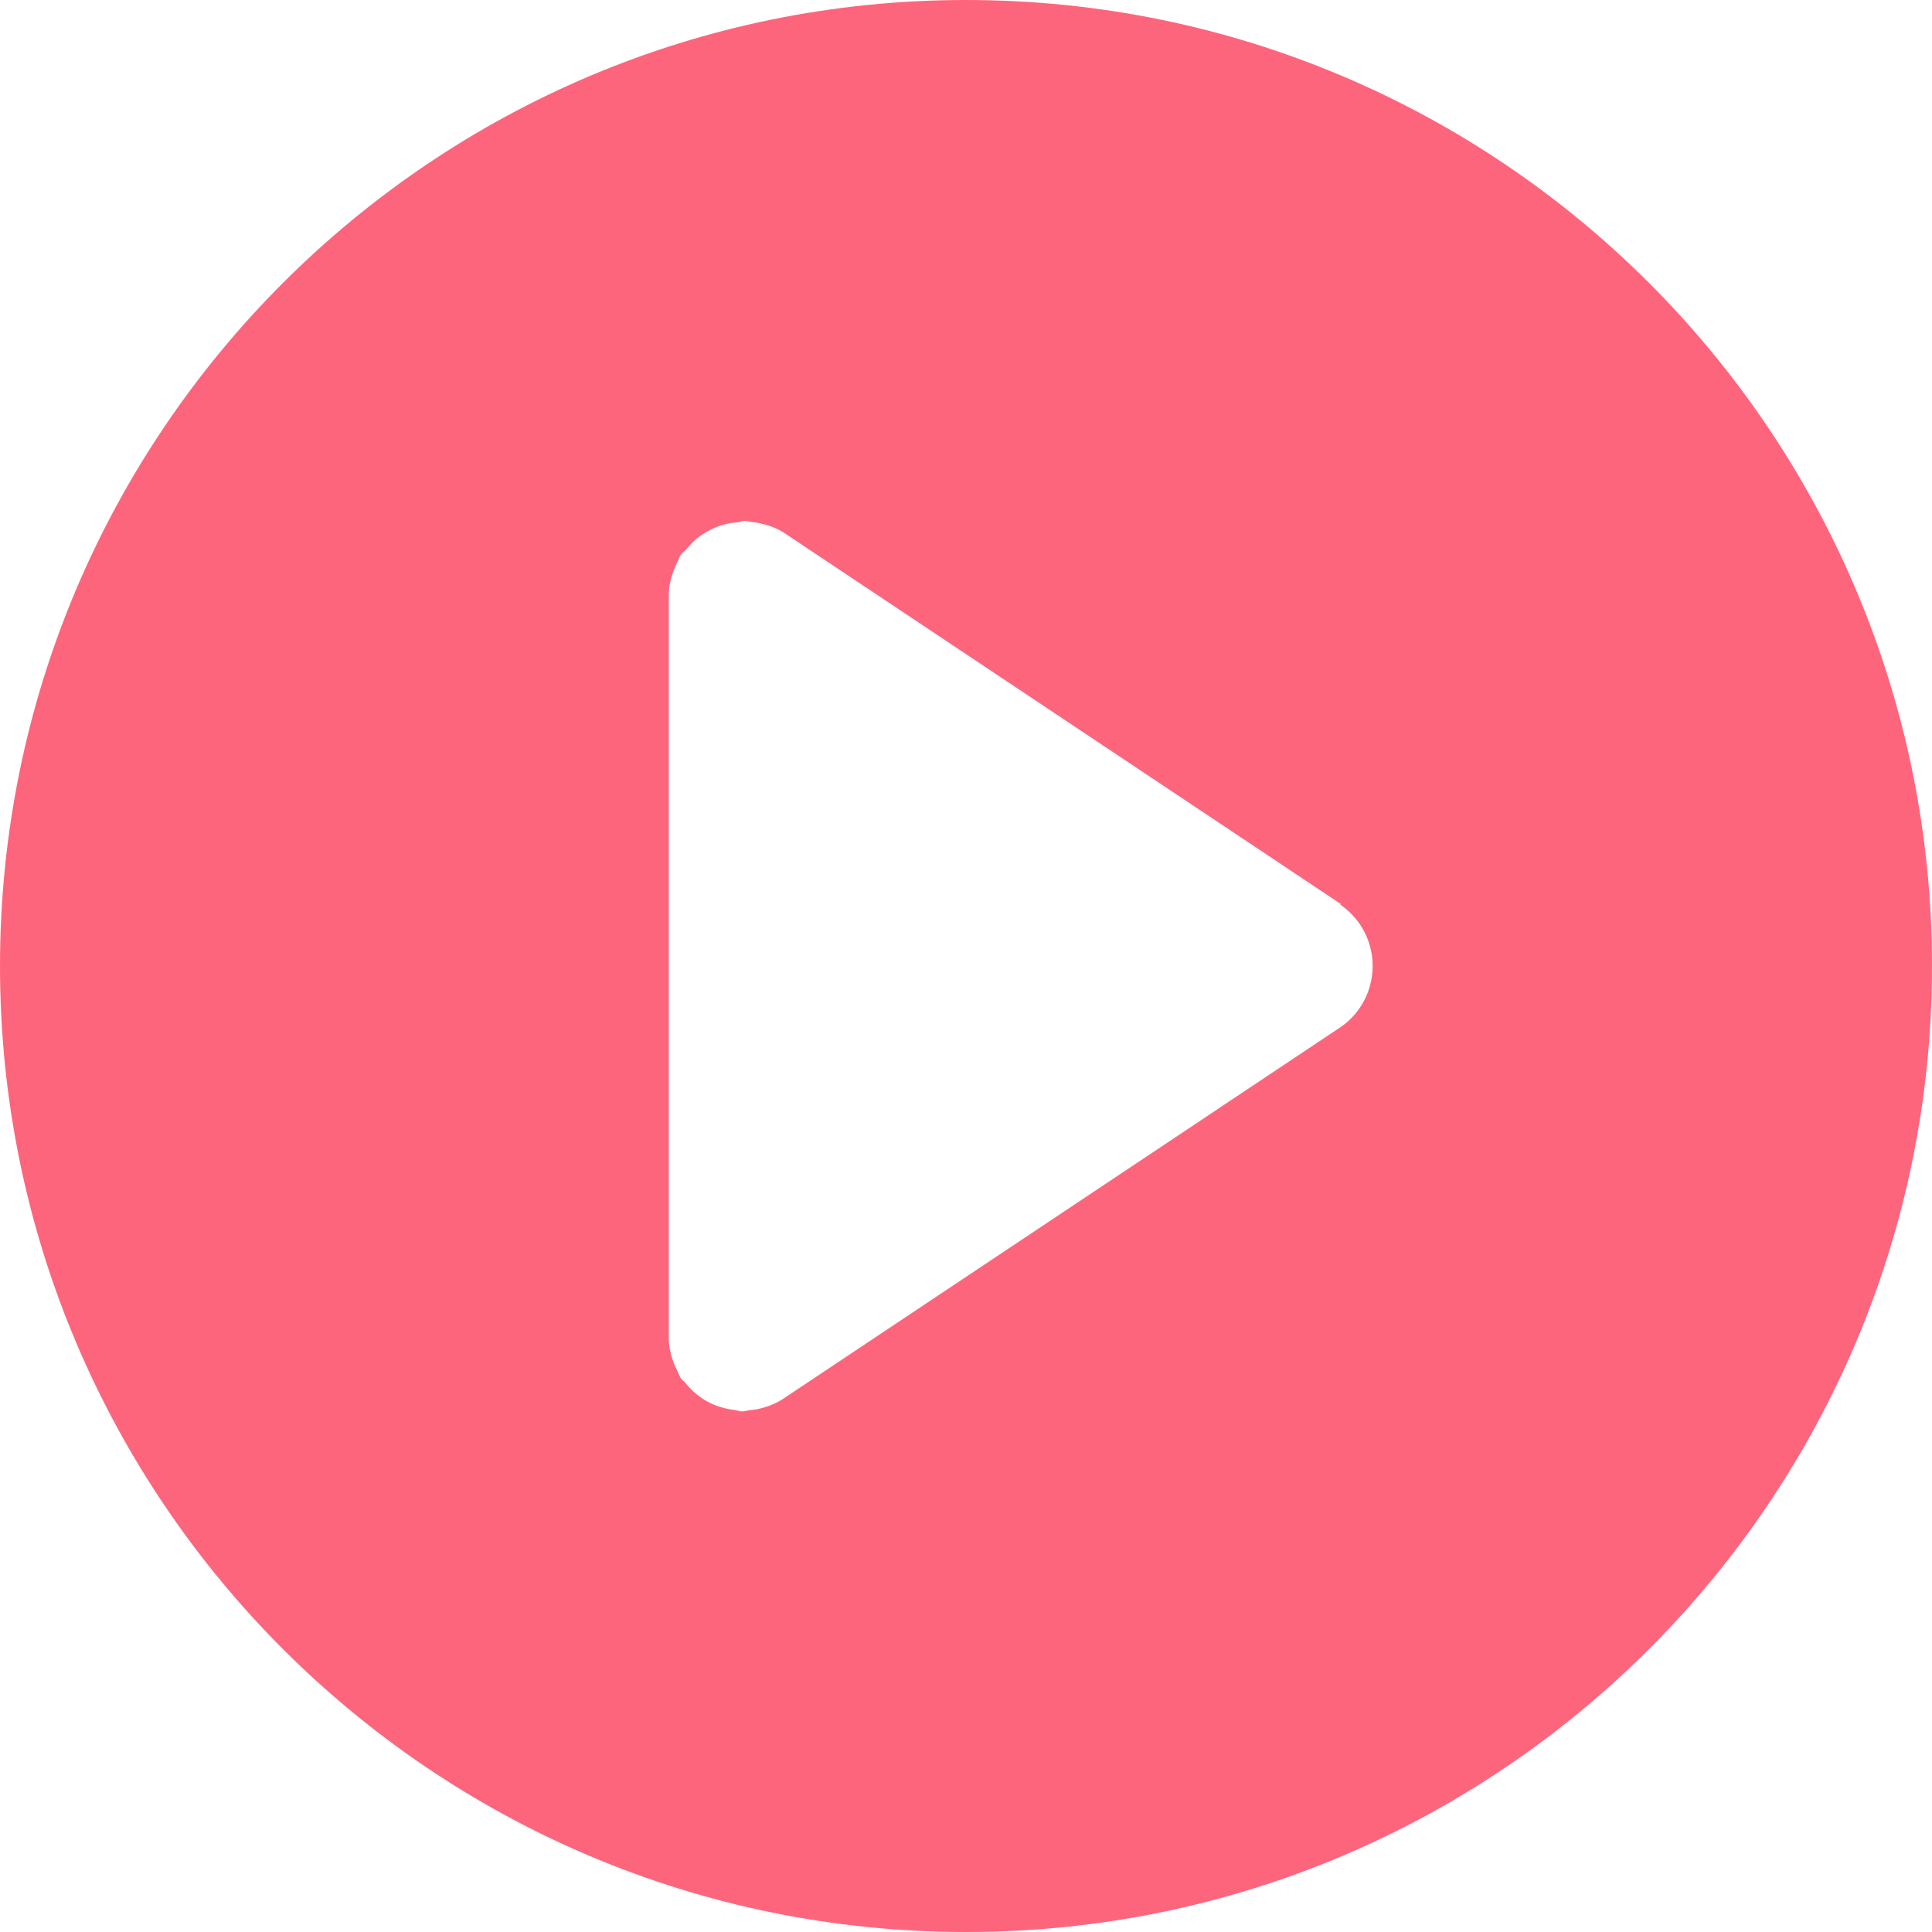 <?xml version="1.0" encoding="utf-8"?>
<!-- Generator: Adobe Illustrator 26.2.1, SVG Export Plug-In . SVG Version: 6.00 Build 0)  -->
<svg version="1.1" xmlns="http://www.w3.org/2000/svg" xmlns:xlink="http://www.w3.org/1999/xlink" x="0px" y="0px"
	 viewBox="0 0 28 28" style="enable-background:new 0 0 28 28;" xml:space="preserve">
<style type="text/css">
	.st0{fill:url(#FOND_00000054950736630714216580000007104495999046715539_);}
	.st1{fill:url(#FOND_00000181770178781007936290000015759499650841438395_);}
	.st2{fill:#FFF5F7;}
	.st3{fill:url(#FOND_00000055684960353184848120000005634215979377766329_);}
	.st4{fill:url(#FOND_00000040563176046738122960000007238479152637982350_);}
	.st5{fill:url(#FOND_00000002346954844418667080000013790091790623412873_);}
	.st6{fill:url(#FOND_00000111149194018435443830000005342300628083047318_);}
	.st7{fill:url(#FOND_00000005228163557293831590000006865110340792500868_);}
	.st8{fill:url(#FOND_00000000917838954132426560000017610897575402546838_);}
	.st9{fill:url(#FOND_00000128449378464958675680000009973837437069841583_);}
	.st10{fill:url(#FOND_00000011020550201943970450000011464546402614432149_);}
	.st11{fill:#272F60;}
	.st12{fill:#FD657C;}
	.st13{fill:url(#FOND_00000025426700090339481940000015044862730097004719_);}
	.st14{fill:url(#FOND_00000183960136063708283860000014003001224353678742_);}
	.st15{fill:#F4AAB9;}
	.st16{clip-path:url(#Rectangle_10_00000070083782601262329120000004265838301266915242_);}
	.st17{fill:#FB657C;}
	.st18{fill:#FFFFFF;}
	.st19{fill:#FFBCC6;}
	.st20{clip-path:url(#SVGID_00000083783745511922449280000014027518059557018535_);}
	.st21{enable-background:new    ;}
	.st22{fill:#FB657C;stroke:#FD657C;stroke-width:3.835;stroke-linecap:round;stroke-linejoin:round;stroke-miterlimit:1.438;}
	.st23{fill:#FFBCC6;stroke:#FFBCC6;stroke-width:3.835;stroke-linecap:round;stroke-linejoin:round;stroke-miterlimit:1.438;}
	.st24{clip-path:url(#SVGID_00000072993263898371556830000010237093296579014798_);fill:#FB657C;}
	.st25{clip-path:url(#SVGID_00000173861747921084370910000017983684960862682514_);fill:#FFBCC6;}
	.st26{clip-path:url(#SVGID_00000030482831538475650670000015628374468267746957_);fill:#FFBCC6;}
	.st27{clip-path:url(#SVGID_00000085246103347404664580000003691917746431883443_);fill:#FFBCC6;}
	.st28{clip-path:url(#SVGID_00000015338559307901668750000010776481243902306214_);fill:#FFBCC6;}
	.st29{clip-path:url(#SVGID_00000037653180006233340250000008857883259237071496_);fill:#FFBCC6;}
	.st30{clip-path:url(#SVGID_00000101796187980839650570000012202680395937783185_);fill:#FFBCC6;}
	.st31{clip-path:url(#SVGID_00000052072476176375531060000018237624506541772929_);fill:#FFBCC6;}
	.st32{clip-path:url(#SVGID_00000075141202750729780700000008292562496263497128_);fill:#FFBCC6;}
	.st33{clip-path:url(#SVGID_00000140697276609576248430000013371596131127815327_);fill:#FFBCC6;}
	.st34{clip-path:url(#SVGID_00000001661805514817217160000005570421897611264427_);fill:#FFBCC6;}
	.st35{clip-path:url(#SVGID_00000122722127431053135430000004860851545708910993_);fill:#FFBCC6;}
	.st36{clip-path:url(#SVGID_00000086674653472922636070000006348520586803527328_);fill:#FFBCC6;}
	.st37{clip-path:url(#SVGID_00000180332295811406469570000000270747413874359219_);fill:#FFBCC6;}
	.st38{clip-path:url(#SVGID_00000101069696563601812310000017182647493931794074_);fill:#FFBCC6;}
	.st39{clip-path:url(#SVGID_00000182492565326795347610000001164660010944946093_);fill:#272F60;}
	.st40{clip-path:url(#SVGID_00000182492565326795347610000001164660010944946093_);fill:#FB657C;}
	.st41{clip-path:url(#SVGID_00000182492565326795347610000001164660010944946093_);fill:#FFBCC6;}
	.st42{clip-path:url(#SVGID_00000182492565326795347610000001164660010944946093_);fill:#FFFFFF;}
	.st43{fill:none;}
	.st44{clip-path:url(#SVGID_00000042713509808834889840000000402819443740295049_);fill:#FFFFFF;}
	.st45{clip-path:url(#SVGID_00000172412263709387129380000016240818476658269350_);fill:#FFFFFF;}
	.st46{clip-path:url(#SVGID_00000035489882118165520810000004043676693407853495_);fill:#FFFFFF;}
	.st47{clip-path:url(#SVGID_00000057132669270553260940000000962218246967346565_);fill:#FFFFFF;}
	.st48{clip-path:url(#SVGID_00000155843323158588903470000010335346959530582148_);fill:#FFFFFF;}
	.st49{clip-path:url(#SVGID_00000147197340424263708640000005371718226922803352_);fill:#FFFFFF;}
	.st50{clip-path:url(#SVGID_00000083064200485097085660000008762853524936831106_);fill:#FFFFFF;}
	.st51{clip-path:url(#SVGID_00000025416042771086651130000015802810614967736211_);fill:#FFFFFF;}
	.st52{clip-path:url(#SVGID_00000126293565547741940460000000699377767223487913_);fill:#FFFFFF;}
	.st53{clip-path:url(#SVGID_00000013164674111699239630000011347986945094219139_);fill:#FFFFFF;}
	.st54{clip-path:url(#SVGID_00000072255767361473959010000012306422043686288260_);fill:#FFFFFF;}
	.st55{clip-path:url(#SVGID_00000033356035384836441680000006215145992325333938_);fill:#FFFFFF;}
	.st56{clip-path:url(#SVGID_00000138574157176141375800000002138498445591944861_);fill:#FB657C;}
	.st57{clip-path:url(#SVGID_00000119825755259081037840000010496706558160783501_);fill:#FFFFFF;}
	.st58{clip-path:url(#SVGID_00000085221924068290820570000013218992672426035645_);fill:#FFFFFF;}
	.st59{fill:#FF647B;}
	.st60{fill:#FF657C;}
	.st61{fill:#272E5F;}
	.st62{fill:none;stroke:#272E5F;stroke-width:3;}
	.st63{clip-path:url(#SVGID_00000154424565212893764910000015482418668512633234_);}
	.st64{fill:#606060;}
	.st65{fill:#E94B67;}
	.st66{fill:#132350;}
	.st67{fill:#050605;}
	.st68{fill:#FFF5F7;stroke:#272E5F;stroke-width:2;}
	.st69{fill:none;stroke:#272E5F;stroke-width:2;stroke-linecap:round;stroke-linejoin:round;stroke-miterlimit:10;}
	.st70{fill:none;stroke:#272E5F;stroke-width:2;}
	.st71{fill:none;stroke:#272E5F;stroke-width:3;stroke-linecap:round;stroke-linejoin:round;stroke-miterlimit:10;}
	.st72{fill:none;stroke:#142664;stroke-width:2;stroke-linecap:round;stroke-linejoin:round;stroke-miterlimit:10;}
	.st73{clip-path:url(#SVGID_00000039813890041367249280000006180710885806965162_);}
	.st74{clip-path:url(#SVGID_00000016041508261842359970000006956592617474019230_);}
	.st75{clip-path:url(#SVGID_00000075861179246966433080000008207013750866819744_);fill:#FD657C;}
	.st76{clip-path:url(#SVGID_00000031199352704857069860000002589661276762393994_);fill:#FD657C;}
	.st77{clip-path:url(#SVGID_00000098214171899278827830000007920394376366151330_);}
	.st78{clip-path:url(#SVGID_00000104666512407509778570000014788326019123931800_);}
	.st79{clip-path:url(#SVGID_00000013877650241540699700000016065779767559885451_);}
	.st80{fill:none;stroke:#142664;stroke-width:3;stroke-linecap:round;stroke-linejoin:round;}
	.st81{clip-path:url(#SVGID_00000042010679181367105530000001387526003668542869_);}
	.st82{clip-path:url(#SVGID_00000150067359736628875300000017497366901528780168_);}
	.st83{clip-path:url(#SVGID_00000043456450341718462050000003146165020139237001_);}
	.st84{clip-path:url(#SVGID_00000028294066741322131580000011783843325163975856_);}
	.st85{clip-path:url(#SVGID_00000043456122802039924200000013275882559288520607_);}
	.st86{clip-path:url(#SVGID_00000072262651358654001430000007001638558141648039_);}
	.st87{clip-path:url(#SVGID_00000178927778889081241000000013817224117720778403_);}
	.st88{clip-path:url(#SVGID_00000008150088390577757270000000541267239124938372_);}
	.st89{clip-path:url(#SVGID_00000067198551353295349210000003210777859118154919_);}
	.st90{clip-path:url(#SVGID_00000167380910796152236990000008481983788574294927_);}
	.st91{clip-path:url(#SVGID_00000065769271865080256570000006950637896184746163_);}
	.st92{clip-path:url(#SVGID_00000067212332017977802200000005090889125494988467_);}
	.st93{clip-path:url(#SVGID_00000033353296531991518620000017287609154946149001_);}
	.st94{clip-path:url(#SVGID_00000134210715072229140360000005006851014157486739_);}
	.st95{clip-path:url(#SVGID_00000067233573984378575430000005332555985279363765_);}
	.st96{clip-path:url(#SVGID_00000058567699877119217660000005927671253675315852_);}
	.st97{clip-path:url(#SVGID_00000063603622324594157790000003070073161862245264_);}
	.st98{clip-path:url(#SVGID_00000000214941708314605800000010167163164254830777_);}
	.st99{clip-path:url(#SVGID_00000060713701142075174460000003524260301489521301_);}
	.st100{clip-path:url(#SVGID_00000026864289114950614800000015571789598086348465_);}
	.st101{clip-path:url(#SVGID_00000063596234791794732910000003757424540070245775_);}
	.st102{clip-path:url(#SVGID_00000020390416809399303300000007121449468678374791_);}
	.st103{clip-path:url(#SVGID_00000181078107407130458410000004150537708427555720_);}
	.st104{clip-path:url(#SVGID_00000055692511443399664910000004462687309786679439_);}
	.st105{clip-path:url(#SVGID_00000129174653903704466920000004136605773593913524_);}
	.st106{clip-path:url(#SVGID_00000003792064753717260500000011669964851615380924_);}
	.st107{clip-path:url(#SVGID_00000085252968325655067480000002734334397710338212_);}
	.st108{clip-path:url(#SVGID_00000020396112823701836080000014909009717273203845_);}
	.st109{clip-path:url(#SVGID_00000094583844964464185570000006848857763492756927_);}
	.st110{clip-path:url(#SVGID_00000108280025350559011420000013930614142706645177_);}
	.st111{clip-path:url(#SVGID_00000124877059323311234260000014324132385279659939_);}
	.st112{clip-path:url(#SVGID_00000029759917998718646490000004158161610912008874_);}
	.st113{clip-path:url(#SVGID_00000152950298539644050380000016187766506612266886_);}
	.st114{clip-path:url(#SVGID_00000054251933035740813850000016325943238555127701_);}
	.st115{clip-path:url(#SVGID_00000003805141467857596730000002731391185445206693_);}
	.st116{clip-path:url(#SVGID_00000044888980223442525320000009252991843526300572_);}
	.st117{clip-path:url(#SVGID_00000165230944924657646490000013940374621510316967_);}
	.st118{clip-path:url(#SVGID_00000020364225760537813300000012924736797305342902_);}
	.st119{clip-path:url(#SVGID_00000006673121402376179610000007838545546836600498_);}
	.st120{clip-path:url(#SVGID_00000041990567662468275370000001740603654680131458_);}
	.st121{clip-path:url(#SVGID_00000053522922930107060360000001050897312978463926_);}
	.st122{clip-path:url(#SVGID_00000020394231279482316200000012933991629615162787_);}
	.st123{clip-path:url(#SVGID_00000181051106640134789150000013764066444964543109_);}
	.st124{fill:#FFFFFF;stroke:#142664;stroke-width:3;stroke-linecap:round;stroke-linejoin:round;}
	.st125{clip-path:url(#SVGID_00000134970779439823306230000003118485760548087691_);}
	.st126{fill-rule:evenodd;clip-rule:evenodd;fill:#FFBCC6;}
	.st127{fill-rule:evenodd;clip-rule:evenodd;fill:#272F60;}
	.st128{fill-rule:evenodd;clip-rule:evenodd;fill:#FFFFFF;}
	.st129{fill-rule:evenodd;clip-rule:evenodd;fill:#FB657C;}
	.st130{clip-path:url(#SVGID_00000132791085392098188320000012511561260521713065_);}
	.st131{clip-path:url(#SVGID_00000098209382220211809170000015211162969220092569_);}
	.st132{clip-path:url(#SVGID_00000008147804391354492780000017424150628789347203_);}
	.st133{clip-path:url(#SVGID_00000168115924566563296560000000865315514835915186_);}
	.st134{clip-path:url(#SVGID_00000079479522695507462090000017982097087942455995_);}
	.st135{clip-path:url(#SVGID_00000052816670321457315770000017736308423208315292_);}
	.st136{clip-path:url(#SVGID_00000127012962754803498140000000579122970092384695_);}
	.st137{clip-path:url(#SVGID_00000100353579644335944540000003709477981849144501_);}
	.st138{clip-path:url(#SVGID_00000011750295935475371960000002359887106575905705_);}
	.st139{clip-path:url(#SVGID_00000169517443414122444550000015433107282029979557_);}
	.st140{clip-path:url(#SVGID_00000160180281536324033980000013700317164017879734_);}
	.st141{clip-path:url(#SVGID_00000183217810029714363790000009976931007469568655_);}
	.st142{clip-path:url(#SVGID_00000141452564836213054520000008750446328504082314_);}
	.st143{clip-path:url(#SVGID_00000177450961272380761250000014507502728486545321_);}
	.st144{clip-path:url(#SVGID_00000028292060684488693820000002751116561164269184_);}
	.st145{clip-path:url(#SVGID_00000003105672550849804970000001491343232523305116_);}
	.st146{clip-path:url(#SVGID_00000112605354103562867690000003527198215785638316_);}
	.st147{clip-path:url(#SVGID_00000072976534562831730270000002446740421260175019_);}
	.st148{clip-path:url(#SVGID_00000069374687938556164850000015132407765245598127_);}
	.st149{clip-path:url(#SVGID_00000165224168291143143410000001866248525555493565_);}
	.st150{clip-path:url(#SVGID_00000044172449336237633530000011296454442778348463_);}
	.st151{clip-path:url(#SVGID_00000068648023192679321300000003064870836046029481_);}
	.st152{clip-path:url(#SVGID_00000175309167423455075340000005813395265930544522_);}
	.st153{clip-path:url(#SVGID_00000096025360260602480570000001949340656625536434_);}
	.st154{clip-path:url(#SVGID_00000129167861474082555930000016966449388611047569_);}
	.st155{clip-path:url(#SVGID_00000163050381249026623830000011789297633019306666_);}
	.st156{clip-path:url(#SVGID_00000156578790015236795810000005459572150948361107_);}
	.st157{clip-path:url(#SVGID_00000044152579548441626860000004449009913346480040_);}
	.st158{clip-path:url(#SVGID_00000141443869003177863640000009357053871669043900_);}
	.st159{clip-path:url(#SVGID_00000020360497041460096730000015974002233910049177_);}
	.st160{clip-path:url(#SVGID_00000147182267473069800940000009438986936281067195_);}
	.st161{clip-path:url(#SVGID_00000106855497467671480170000011208416106111120270_);}
	.st162{clip-path:url(#SVGID_00000013894435053973642580000004817515088386323343_);}
	.st163{clip-path:url(#SVGID_00000116951218451650165140000015732824399377922483_);}
	.st164{clip-path:url(#SVGID_00000044874447109067819580000011000274469274296730_);}
	.st165{clip-path:url(#SVGID_00000154405135658396423770000012201527549922186393_);}
	.st166{clip-path:url(#SVGID_00000176043062204233313560000005601556068950233729_);}
	.st167{clip-path:url(#SVGID_00000011733328856800163890000018282914516435061694_);}
	.st168{clip-path:url(#SVGID_00000053528931121324832360000010778592323594038945_);}
	.st169{clip-path:url(#SVGID_00000052069457307562987400000011058777046097312434_);}
	.st170{clip-path:url(#SVGID_00000053529875107099806540000015401899337209388433_);}
	.st171{clip-path:url(#SVGID_00000003065919805178484670000004624050999055957915_);}
	.st172{clip-path:url(#SVGID_00000111886478098574174190000016517443664174622107_);}
	.st173{clip-path:url(#SVGID_00000160177308697391952960000006338917537823267980_);}
	.st174{clip-path:url(#SVGID_00000169544060665564073170000018163950099968561052_);}
	.st175{clip-path:url(#SVGID_00000155144501193743286130000018100397449397712030_);}
	.st176{clip-path:url(#SVGID_00000181806786848767113140000013750440536343869631_);}
	.st177{clip-path:url(#SVGID_00000024685415865573292890000007177022884368617133_);}
	.st178{clip-path:url(#SVGID_00000096774561059284247350000012755198986743100078_);}
	.st179{clip-path:url(#SVGID_00000139988323892601638470000003848803241701288113_);}
	.st180{clip-path:url(#SVGID_00000054245162056271319450000013272028796668472998_);}
	.st181{clip-path:url(#SVGID_00000050655945958866824580000002562823500245763986_);}
	.st182{clip-path:url(#SVGID_00000015347486055537666180000017257980539573112213_);}
	.st183{clip-path:url(#SVGID_00000048501502574690410730000000590178853952679847_);}
	.st184{clip-path:url(#SVGID_00000099640220349051880920000010597777074386699138_);}
	.st185{clip-path:url(#SVGID_00000008116998823514008440000015214385695650889400_);}
	.st186{clip-path:url(#SVGID_00000049903836692548954060000011070082551034514365_);}
	.st187{clip-path:url(#SVGID_00000111159124618115854260000010351043335322937003_);}
	.st188{clip-path:url(#SVGID_00000054955563709961400480000018329172250730565538_);}
	.st189{clip-path:url(#SVGID_00000060709723085095910700000000696002388586431372_);}
	.st190{clip-path:url(#SVGID_00000160157305136300280200000006094221094936638854_);}
	.st191{clip-path:url(#SVGID_00000114779571950545686940000016291909201477518480_);}
	.st192{clip-path:url(#SVGID_00000062888929898384468890000013480319076582605714_);}
	.st193{clip-path:url(#SVGID_00000093153122359355318480000012008832842182114957_);}
	.st194{clip-path:url(#SVGID_00000181801504065834364730000009060505582228233144_);}
	.st195{clip-path:url(#SVGID_00000183934188790771167570000016281130879594508456_);}
	.st196{clip-path:url(#SVGID_00000137815318355233695350000007525724634312771502_);}
	.st197{clip-path:url(#SVGID_00000040534140707167617020000003391084736066960780_);}
	.st198{clip-path:url(#SVGID_00000179621390397637331440000013388259858163392920_);}
	.st199{clip-path:url(#SVGID_00000051344015248701857390000004297195580844459684_);}
	.st200{clip-path:url(#SVGID_00000183207453450512977760000013992537952799760824_);}
	.st201{clip-path:url(#SVGID_00000119087864811079248110000010375157501224768149_);}
	.st202{clip-path:url(#SVGID_00000017495302812952469350000012093423318700815277_);}
	.st203{clip-path:url(#SVGID_00000132069733821545068220000001153773242253203855_);}
	.st204{clip-path:url(#SVGID_00000026143618140577257240000004275820840232888230_);}
	.st205{clip-path:url(#SVGID_00000000187029141710988300000016072674372764241855_);}
	.st206{clip-path:url(#SVGID_00000133493684500223517770000006597664183146869891_);}
	.st207{clip-path:url(#SVGID_00000029036146165640394780000002556061358053296778_);}
	.st208{clip-path:url(#SVGID_00000034077304531407428360000002008210343116698545_);}
	.st209{clip-path:url(#SVGID_00000163034442866106645580000005980285113269377967_);}
	.st210{clip-path:url(#SVGID_00000103976462863961831870000010976784731178846133_);}
	.st211{clip-path:url(#SVGID_00000174577905319175897810000001685465372706521728_);}
	.st212{clip-path:url(#SVGID_00000123427534287584736130000000933524147406250114_);}
	.st213{clip-path:url(#SVGID_00000152245780204707060110000010501335293445962419_);}
	.st214{clip-path:url(#SVGID_00000134969859662783483480000001476039657174583458_);}
	.st215{clip-path:url(#SVGID_00000107585714181978854090000000573583654309224332_);}
	.st216{clip-path:url(#SVGID_00000111914108232201118140000004122313237659987106_);}
	.st217{clip-path:url(#SVGID_00000166675950394982764110000002539108299691801234_);}
	.st218{clip-path:url(#SVGID_00000117668267599670662770000005673474672624512183_);}
	.st219{clip-path:url(#SVGID_00000145047541836998165010000005312431801053503664_);}
	.st220{clip-path:url(#SVGID_00000090267716063434712380000013587104985546168976_);}
	.st221{clip-path:url(#SVGID_00000078765996192458031070000013892759908976226236_);}
	.st222{clip-path:url(#SVGID_00000034807063920854156480000008775903659524418963_);}
	.st223{clip-path:url(#SVGID_00000162329737378330402050000011153480117274561932_);}
	.st224{clip-path:url(#SVGID_00000112594777736584828440000013441750514434119057_);}
	.st225{clip-path:url(#SVGID_00000171678101813059251250000000496393942105321118_);}
	.st226{clip-path:url(#SVGID_00000171719948994422480000000010304043186817753270_);}
	.st227{clip-path:url(#SVGID_00000126288092042322672980000007569369895130087607_);}
	.st228{clip-path:url(#SVGID_00000178886403634968963490000010538842924889007746_);}
	.st229{clip-path:url(#SVGID_00000144307966509685848430000000801738548360531842_);}
	.st230{clip-path:url(#SVGID_00000160903003171761242330000002406886315508372121_);}
	.st231{clip-path:url(#SVGID_00000062174188499618173430000010710770728803637916_);}
	.st232{clip-path:url(#SVGID_00000155836173231454887920000016198075336661414793_);}
	.st233{clip-path:url(#SVGID_00000145031540569982341640000000195131797104518273_);}
	.st234{clip-path:url(#SVGID_00000049184805996841638290000012843591511965315248_);}
	.st235{clip-path:url(#SVGID_00000113354662366133398280000008341839312074974881_);}
	.st236{clip-path:url(#SVGID_00000111896014032383300860000014158656741616443551_);}
	.st237{clip-path:url(#SVGID_00000036220661221006167970000004416238027623213699_);}
	.st238{clip-path:url(#SVGID_00000116202479393729884900000006751841302563545478_);}
	.st239{clip-path:url(#SVGID_00000181080349427940635130000003675973881002763158_);}
	.st240{clip-path:url(#SVGID_00000026163061330536437860000011551238524162498719_);}
	.st241{clip-path:url(#SVGID_00000076569297083818152160000012282684027874257596_);}
	.st242{clip-path:url(#SVGID_00000104695379447484787910000007613985762567739789_);}
	.st243{clip-path:url(#SVGID_00000037655968653667566960000014332611860887303841_);}
	.st244{clip-path:url(#SVGID_00000076592462754707350810000012717373000697133961_);}
	.st245{clip-path:url(#SVGID_00000029759029411573979350000008701150011884374147_);}
	.st246{clip-path:url(#SVGID_00000067224509796162260490000007225073831796624526_);}
	.st247{clip-path:url(#SVGID_00000141440909820471889180000007968161819385772706_);}
	.st248{clip-path:url(#SVGID_00000097463342726126004360000006289172304392349599_);}
	.st249{clip-path:url(#SVGID_00000052810378220118872630000000591547392342627252_);}
	.st250{clip-path:url(#SVGID_00000071556010796477524540000001430762374750156476_);}
	.st251{clip-path:url(#SVGID_00000181784668878453375160000013341689628676953488_);}
	.st252{clip-path:url(#SVGID_00000153666559797159093850000017539311643913442221_);}
	.st253{clip-path:url(#SVGID_00000112627164674731529990000005851593420381871030_);}
	.st254{clip-path:url(#SVGID_00000081627899759149892280000000397435505155789743_);}
	.st255{clip-path:url(#SVGID_00000157290550400588498540000008086963653103943088_);}
	.st256{clip-path:url(#SVGID_00000104679986199857536860000003935280851114378919_);}
	.st257{clip-path:url(#SVGID_00000044137932231439995660000011694906882851152803_);}
	.st258{clip-path:url(#SVGID_00000072268398268619542280000000510776587800729513_);}
	.st259{clip-path:url(#SVGID_00000178905963886204503910000015660055825401835150_);}
	.st260{fill:#E94966;}
	.st261{fill:#13224F;}
</style>
<g id="FONDS">
</g>
<g id="ILLUSTRATIONS">
	<g>
		<defs>
			<rect id="SVGID_00000154418454931983585740000006284239507254997397_" x="0" width="28" height="28"/>
		</defs>
		<clipPath id="SVGID_00000058547426897318568770000018221104876582197901_">
			<use xlink:href="#SVGID_00000154418454931983585740000006284239507254997397_"  style="overflow:visible;"/>
		</clipPath>
		<path style="clip-path:url(#SVGID_00000058547426897318568770000018221104876582197901_);fill:#FD657C;" d="M14,0
			c-7.732,0-14,6.268-14,14s6.268,14,14,14c7.732,0,14-6.268,14-14S21.732,0,14,0z
			 M19.417,14.894c0,0,0,0-0,0l-8.077,5.385
			c-0.107,0.07-0.227,0.112-0.35,0.141c-0.038,0.009-0.074,0.012-0.113,0.016
			c-0.043,0.005-0.085,0.019-0.129,0.019c0,0-0,0-0.001,0
			c-0.036-0-0.066-0.018-0.102-0.021c-0.07-0.007-0.136-0.021-0.203-0.042
			c-0.068-0.021-0.131-0.046-0.193-0.081c-0.055-0.03-0.104-0.065-0.154-0.105
			c-0.06-0.049-0.112-0.101-0.16-0.162c-0.021-0.026-0.049-0.041-0.068-0.068
			c-0.022-0.035-0.033-0.075-0.051-0.111c-0.019-0.037-0.037-0.072-0.052-0.111
			C9.721,19.634,9.692,19.512,9.692,19.385V8.615
			c0.002-0.13,0.035-0.255,0.082-0.375c0.013-0.032,0.027-0.061,0.042-0.092
			C9.834,8.114,9.844,8.078,9.864,8.045c0.023-0.036,0.06-0.057,0.087-0.089
			c0.046-0.055,0.092-0.106,0.147-0.151c0.057-0.047,0.116-0.083,0.18-0.117
			c0.058-0.031,0.114-0.057,0.177-0.076c0.075-0.023,0.149-0.035,0.227-0.042
			c0.039-0.003,0.073-0.021,0.112-0.021c0.035,0,0.068,0.012,0.103,0.016
			c0.038,0.004,0.074,0.009,0.111,0.017c0.124,0.027,0.245,0.069,0.353,0.138
			l8.077,5.385h-0.002l0.002,0.001H19.418c0.115,0.077,0.214,0.177,0.292,0.292
			C20.042,13.893,19.911,14.562,19.417,14.894z"/>
	</g>
</g>
<g id="TEXTES_FR">
</g>
<g id="TEXTES_GB">
</g>
</svg>
